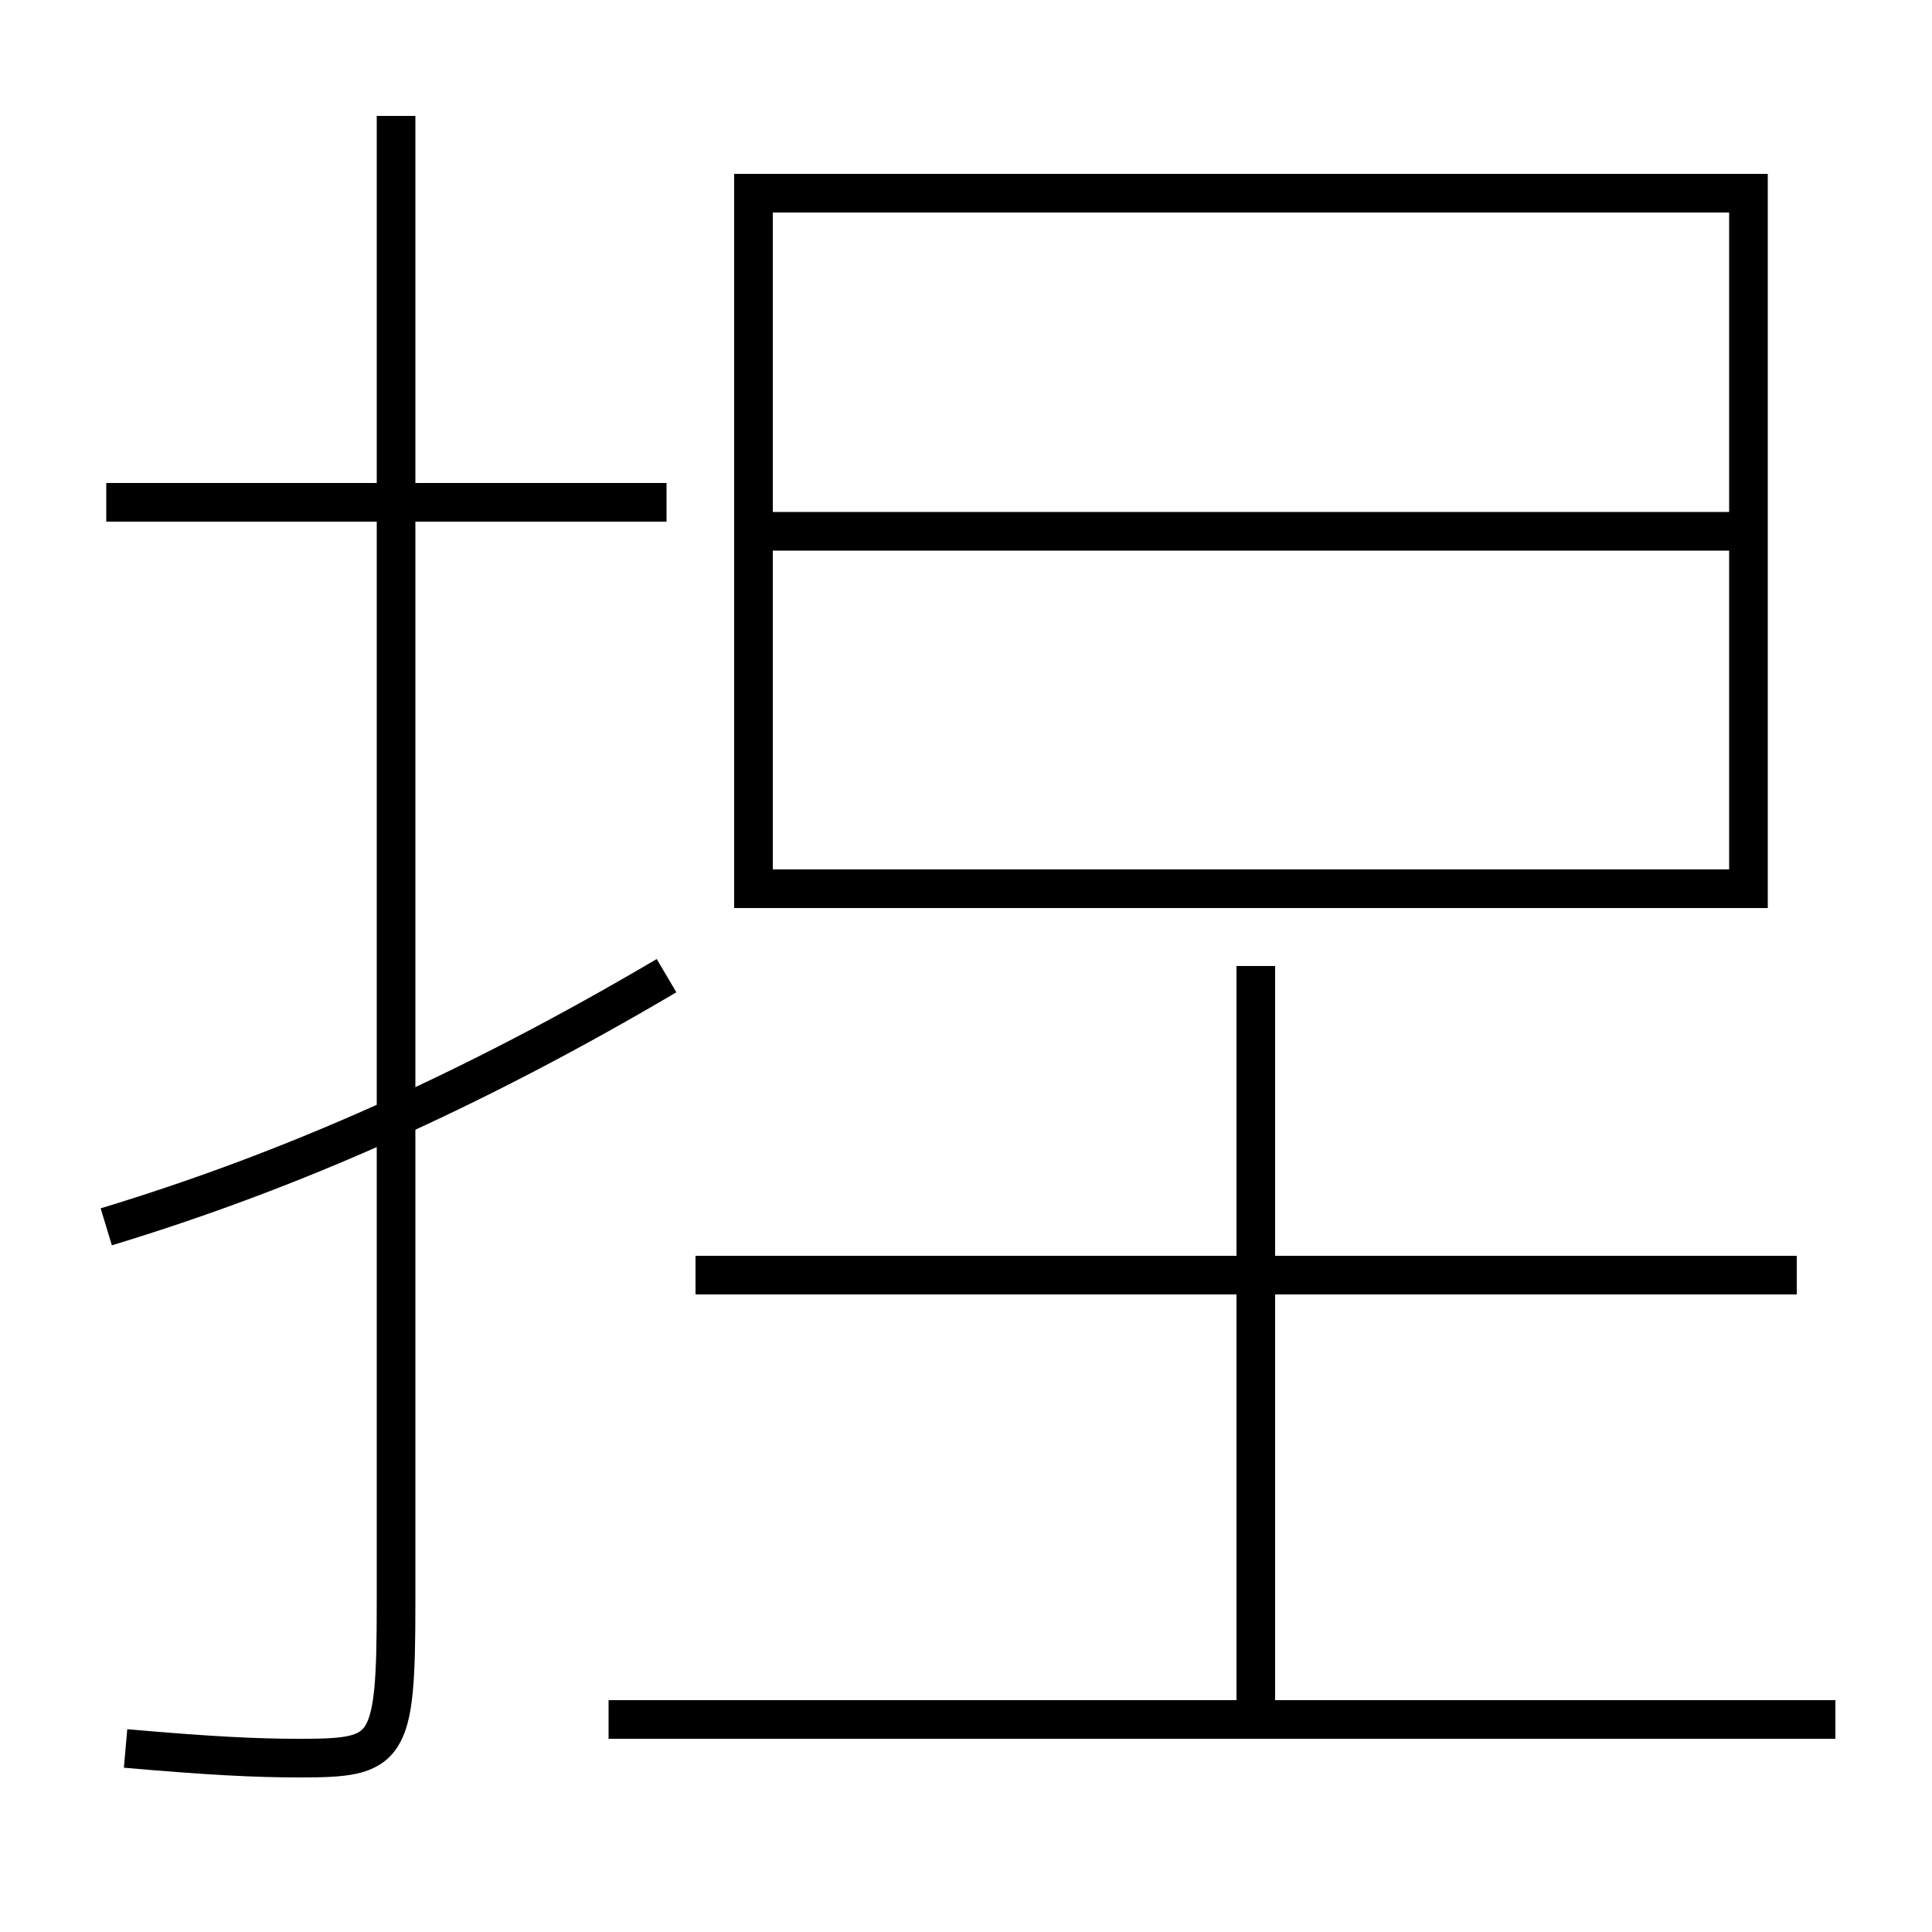 <?xml version='1.0' encoding='utf-8'?>
<svg xmlns="http://www.w3.org/2000/svg" height="100px" version="1.0" viewBox="0 0 100 100" width="100px" x="0px" y="0px">
<line fill="none" stroke="#000000" stroke-width="2" x1="34.5" x2="5.5" y1="26" y2="26" /><line fill="none" stroke="#000000" stroke-width="2" x1="65" x2="65" y1="50" y2="89" /><line fill="none" stroke="#000000" stroke-width="2" x1="40" x2="90.5" y1="27.5" y2="27.5" /><line fill="none" stroke="#000000" stroke-width="2" x1="31.5" x2="95" y1="89" y2="89" /><line fill="none" stroke="#000000" stroke-width="2" x1="93" x2="36" y1="66" y2="66" /><polyline fill="none" points="40,46 90.5,46 90.5,10 39,10 39,47" stroke="#000000" stroke-width="2" /><path d="M20.5,6 v77.0 c0,7.683 -0.373,8 -5,8 c-2.246,0 -4.663,-0.119 -9,-0.5" fill="none" stroke="#000000" stroke-width="2" /><path d="M34.5,50.5 c-10.035,5.919 -19.379,10.085 -29,13" fill="none" stroke="#000000" stroke-width="2" /></svg>
